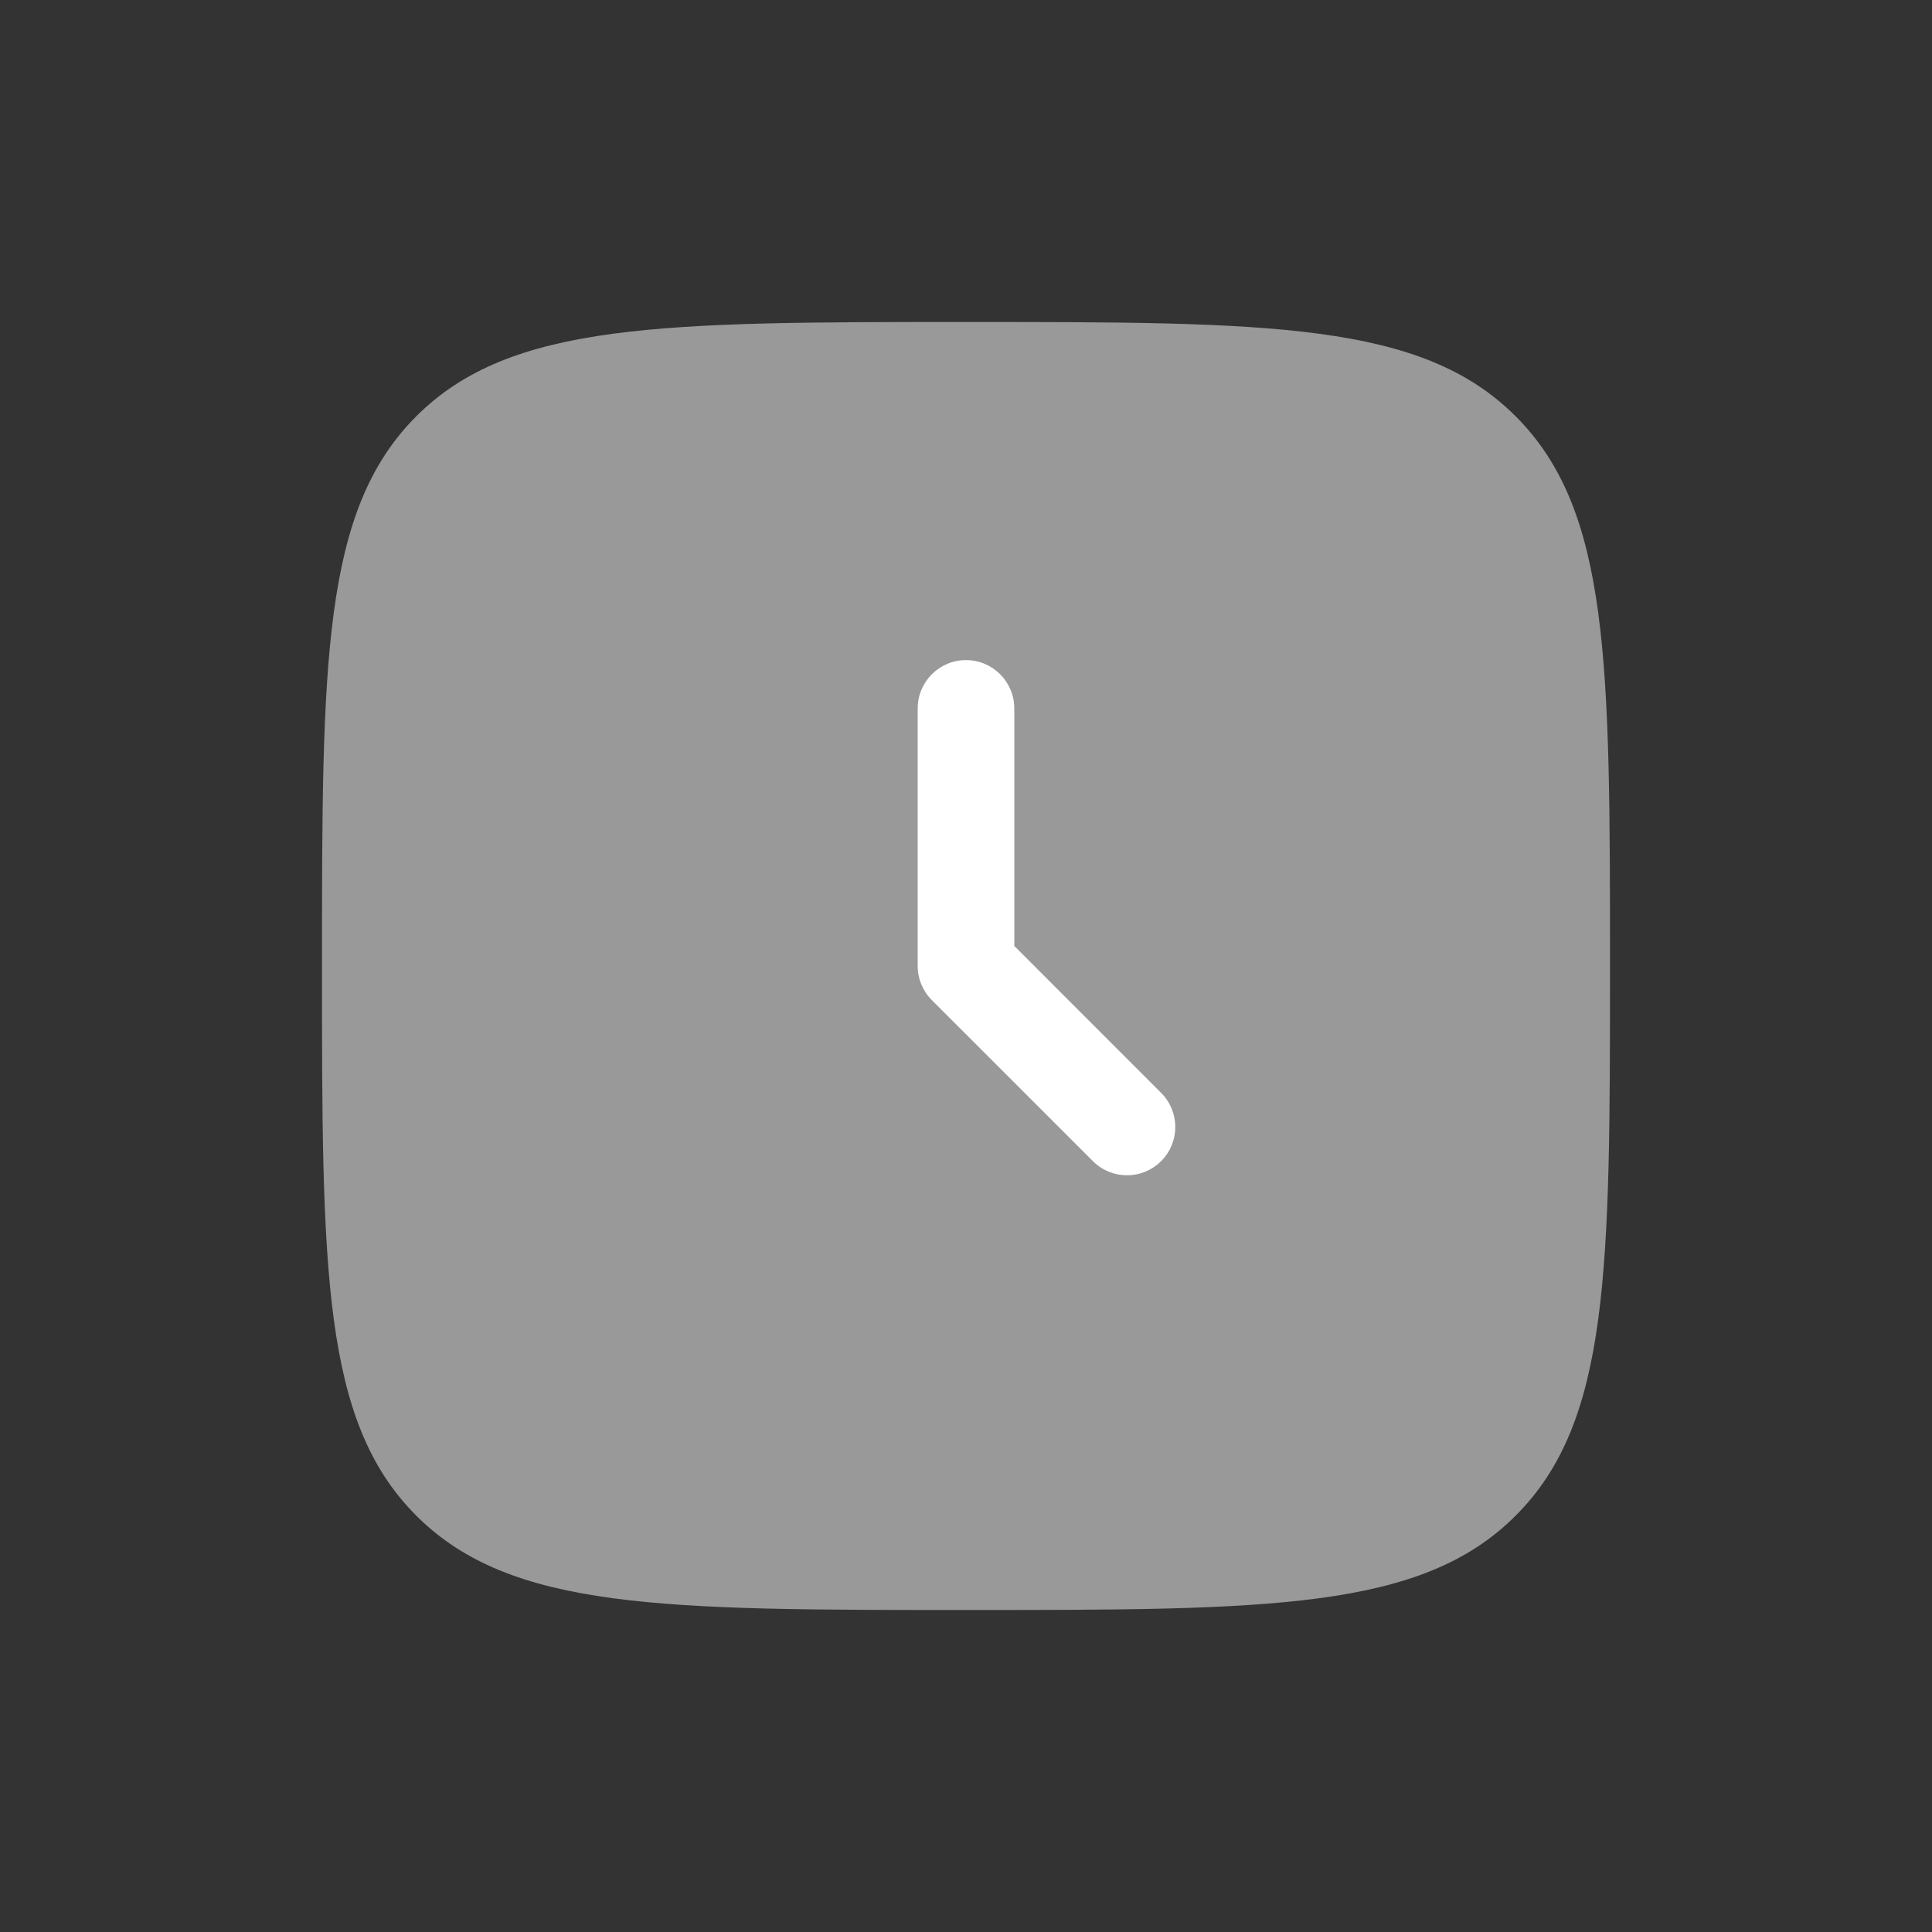 <svg width="30" height="30" viewBox="0 0 30 30" fill="none" xmlns="http://www.w3.org/2000/svg">
<rect x="0" y="0" width="30" height="30" fill="#333333" stroke="none"/>
<path opacity="0.5" d="M6.464 23.535C7.929 25 10.286 25 15 25C19.714 25 22.071 25 23.535 23.535C25 22.071 25 19.714 25 15C25 10.286 25 7.929 23.535 6.464C22.071 5 19.714 5 15 5C10.286 5 7.929 5 6.464 6.464C5 7.929 5 10.286 5 15C5 19.714 5 22.071 6.464 23.535Z" fill="white"/>
<path fill-rule="evenodd" clip-rule="evenodd" d="M15 10.25C15.414 10.25 15.75 10.586 15.75 11V14.689L18.03 16.97C18.323 17.263 18.323 17.737 18.03 18.03C17.737 18.323 17.263 18.323 16.97 18.03L14.47 15.53C14.329 15.39 14.25 15.199 14.25 15V11C14.25 10.586 14.586 10.25 15 10.25Z" fill="white"/>
</svg>
